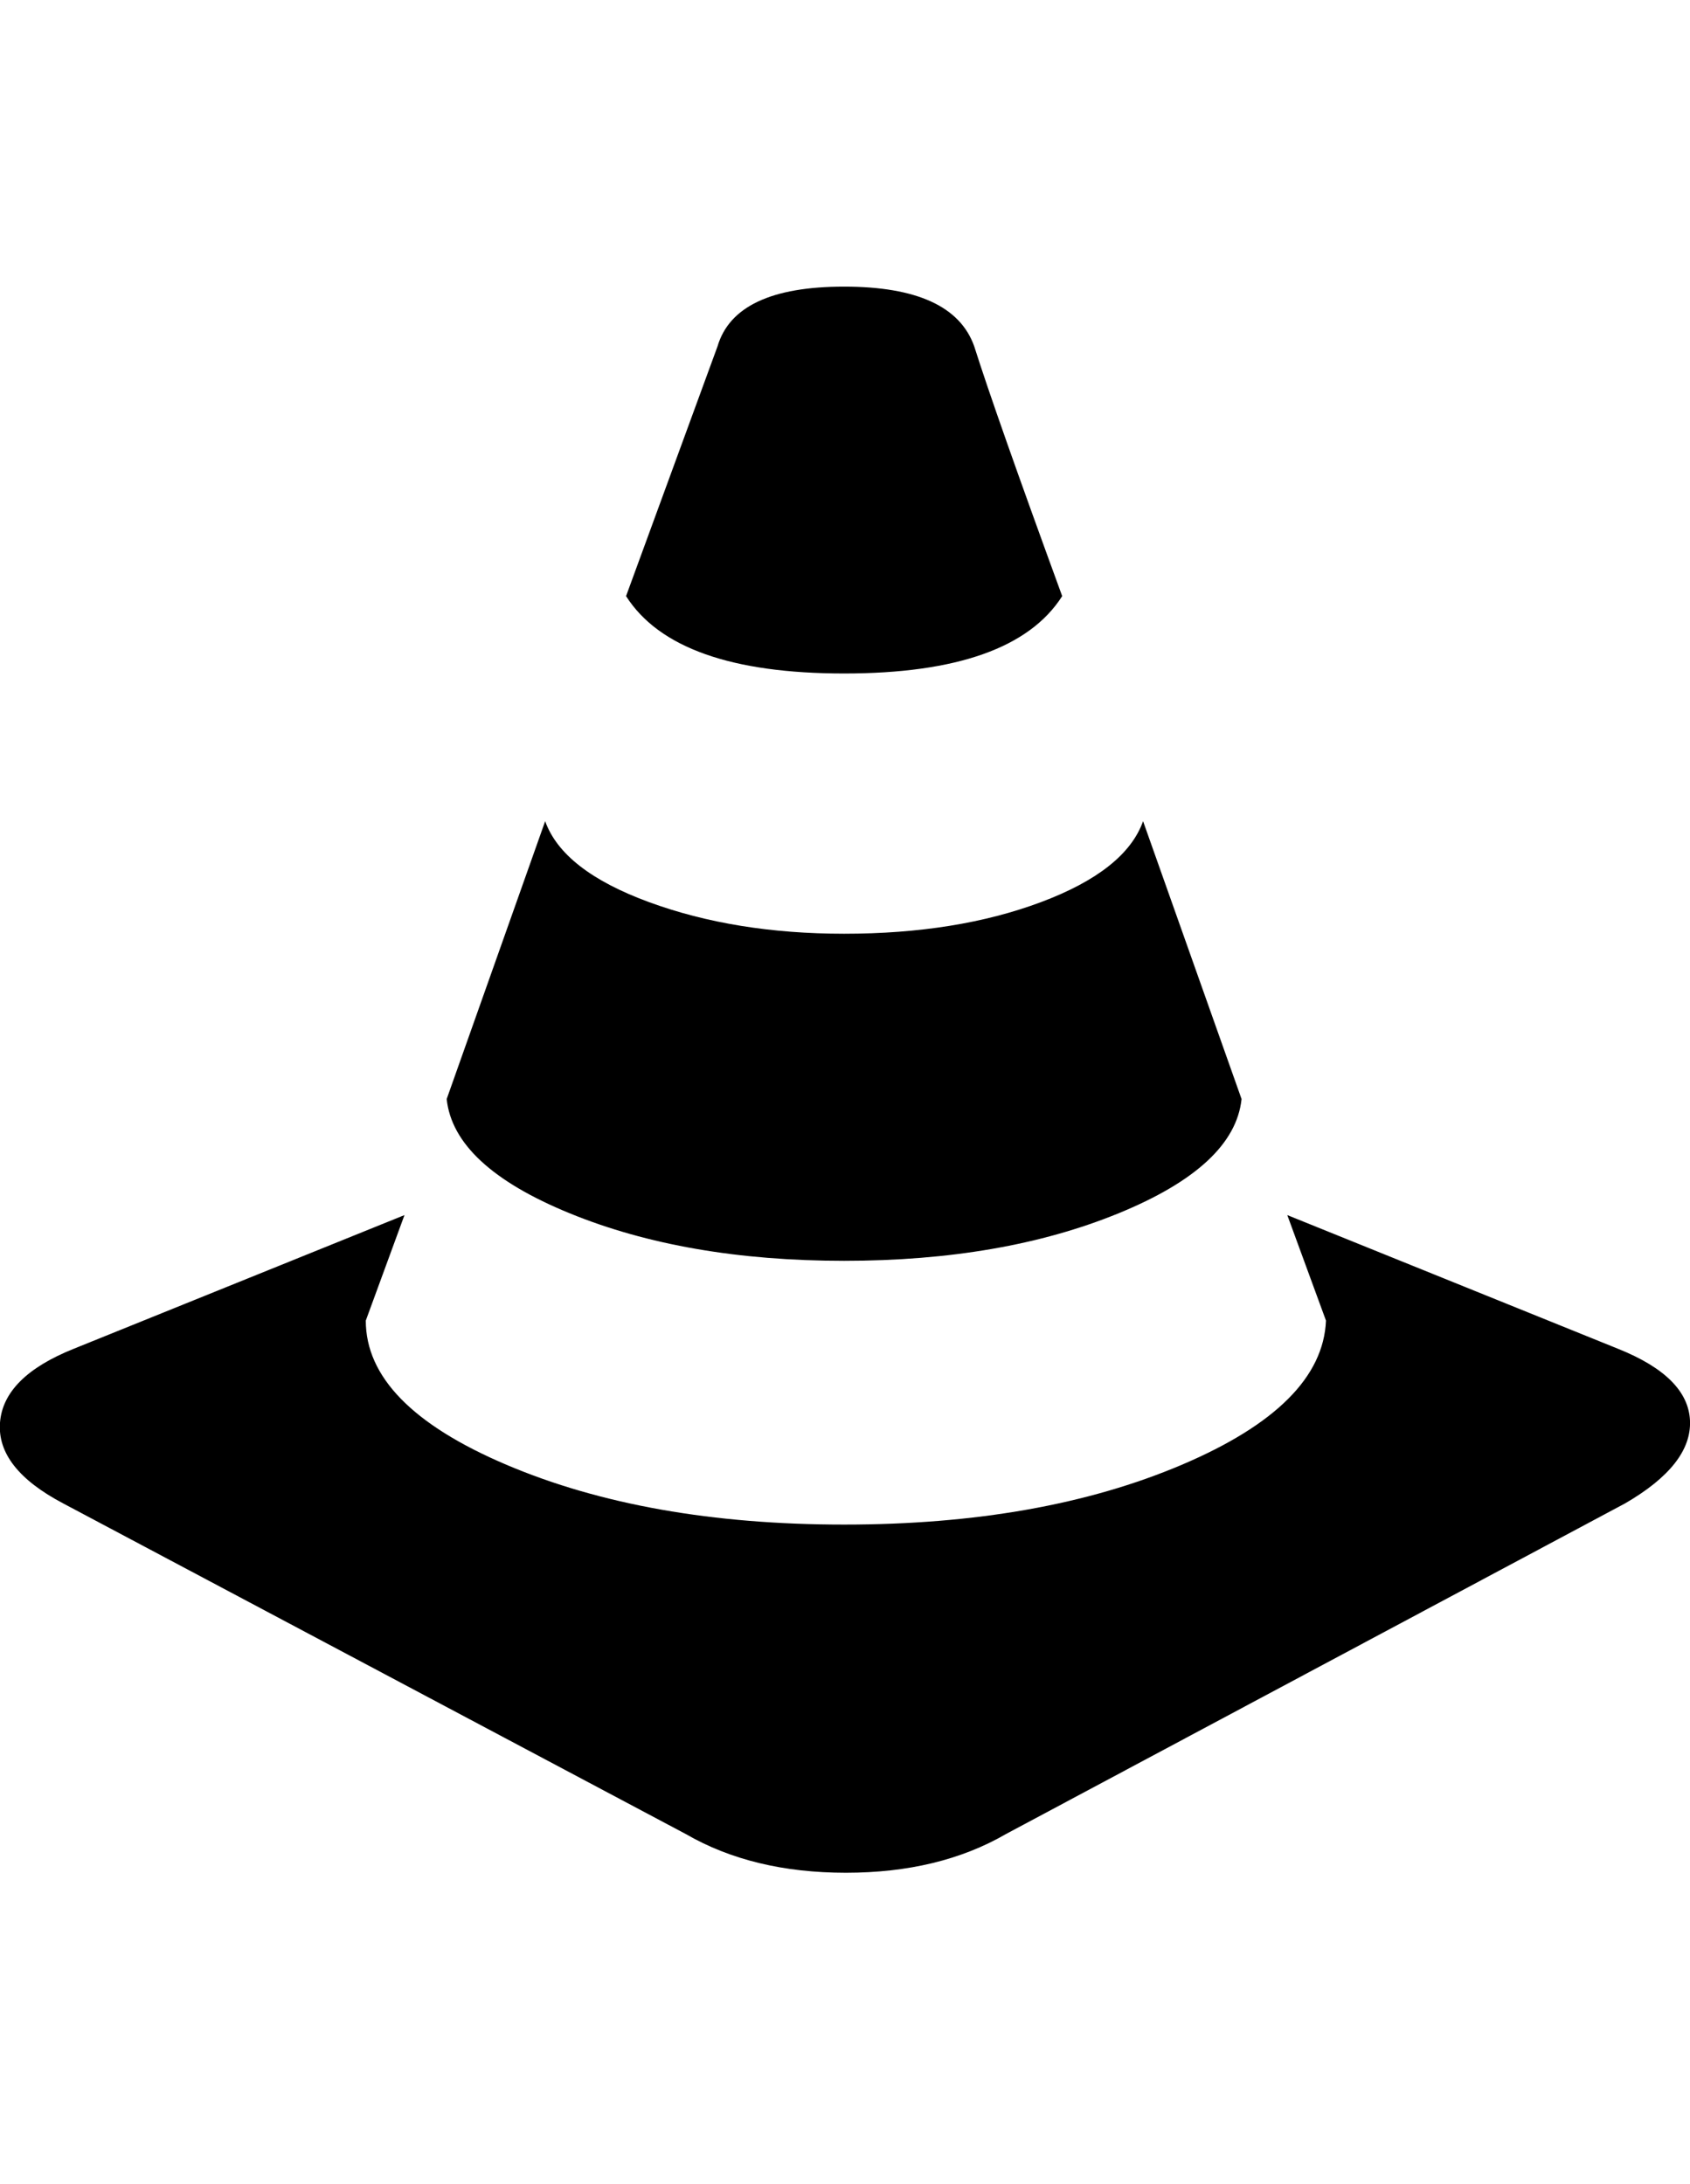 <svg viewBox="0 0 961.001 1242.132" xmlns="http://www.w3.org/2000/svg"><path d="M480 717q-90 0-156-27t-70-65q44-124 56-158 10 28 59 46t111 18q64 0 112-18t58-46q12 34 56 158-4 38-70 65t-156 27zm0-334q-96 0-124-44l52-142q10-34 72-34t74 34q12 38 50 142-28 44-124 44zm440 384q40 16 41 41t-37 47l-352 188q-38 22-91 22t-91-22L36 855q-38-20-36-46t42-42l188-76-22 60q0 48 80 82t192 34 192-34 82-82l-22-60z"/></svg>